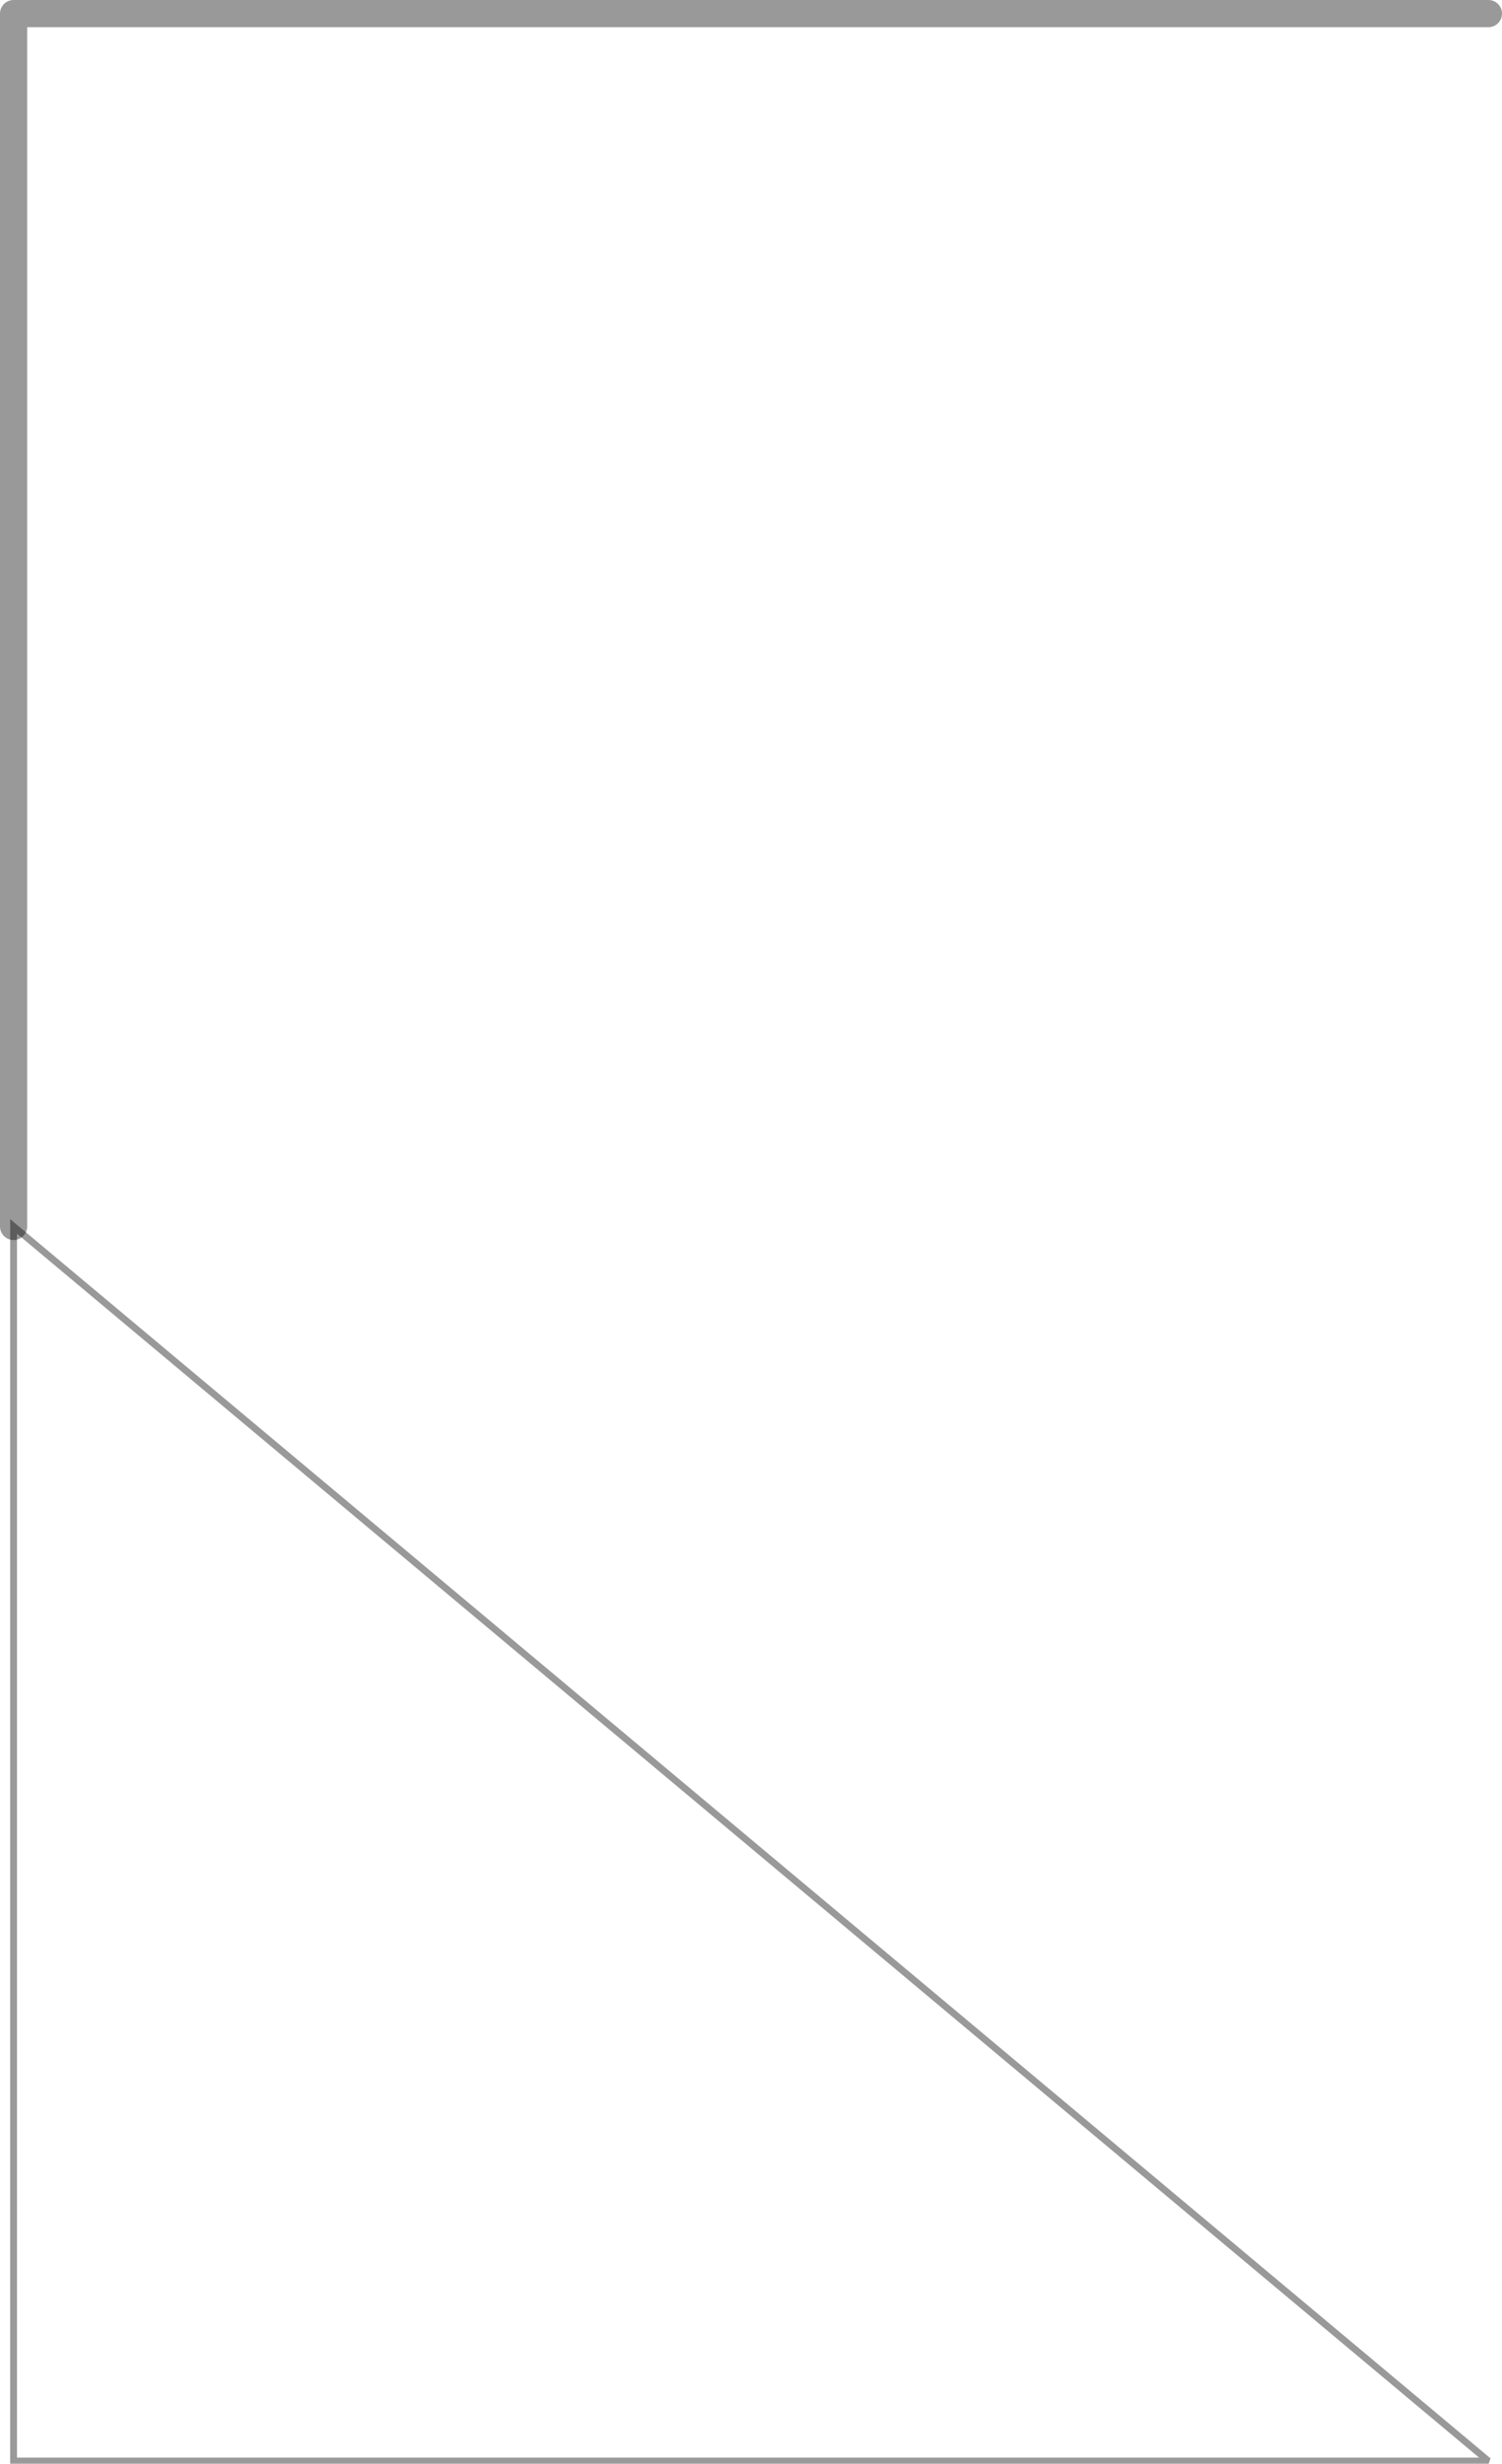<?xml version="1.0" encoding="UTF-8" standalone="no"?>
<svg xmlns:xlink="http://www.w3.org/1999/xlink" height="90.6px" width="55.25px" xmlns="http://www.w3.org/2000/svg">
  <g transform="matrix(1.0, 0.0, 0.0, 1.0, 0.5, 0.5)">
    <path d="M0.0 44.6 L0.0 0.0 54.25 0.0 54.25 90.0 0.0 90.0 0.0 44.6" fill="#ffffff" fill-opacity="0.0" fill-rule="evenodd" stroke="none"/>
    <path d="M0.0 44.6 L0.0 0.0 54.25 0.0" fill="none" stroke="#000000" stroke-linecap="round" stroke-linejoin="round" stroke-opacity="0.4" stroke-width="1.0"/>
    <path d="M54.25 90.0 L0.0 90.0 0.0 44.6 Z" fill="none" stroke="#000000" stroke-linecap="butt" stroke-linejoin="miter-clip" stroke-miterlimit="2.609" stroke-opacity="0.4" stroke-width="0.25"/>
  </g>
</svg>
